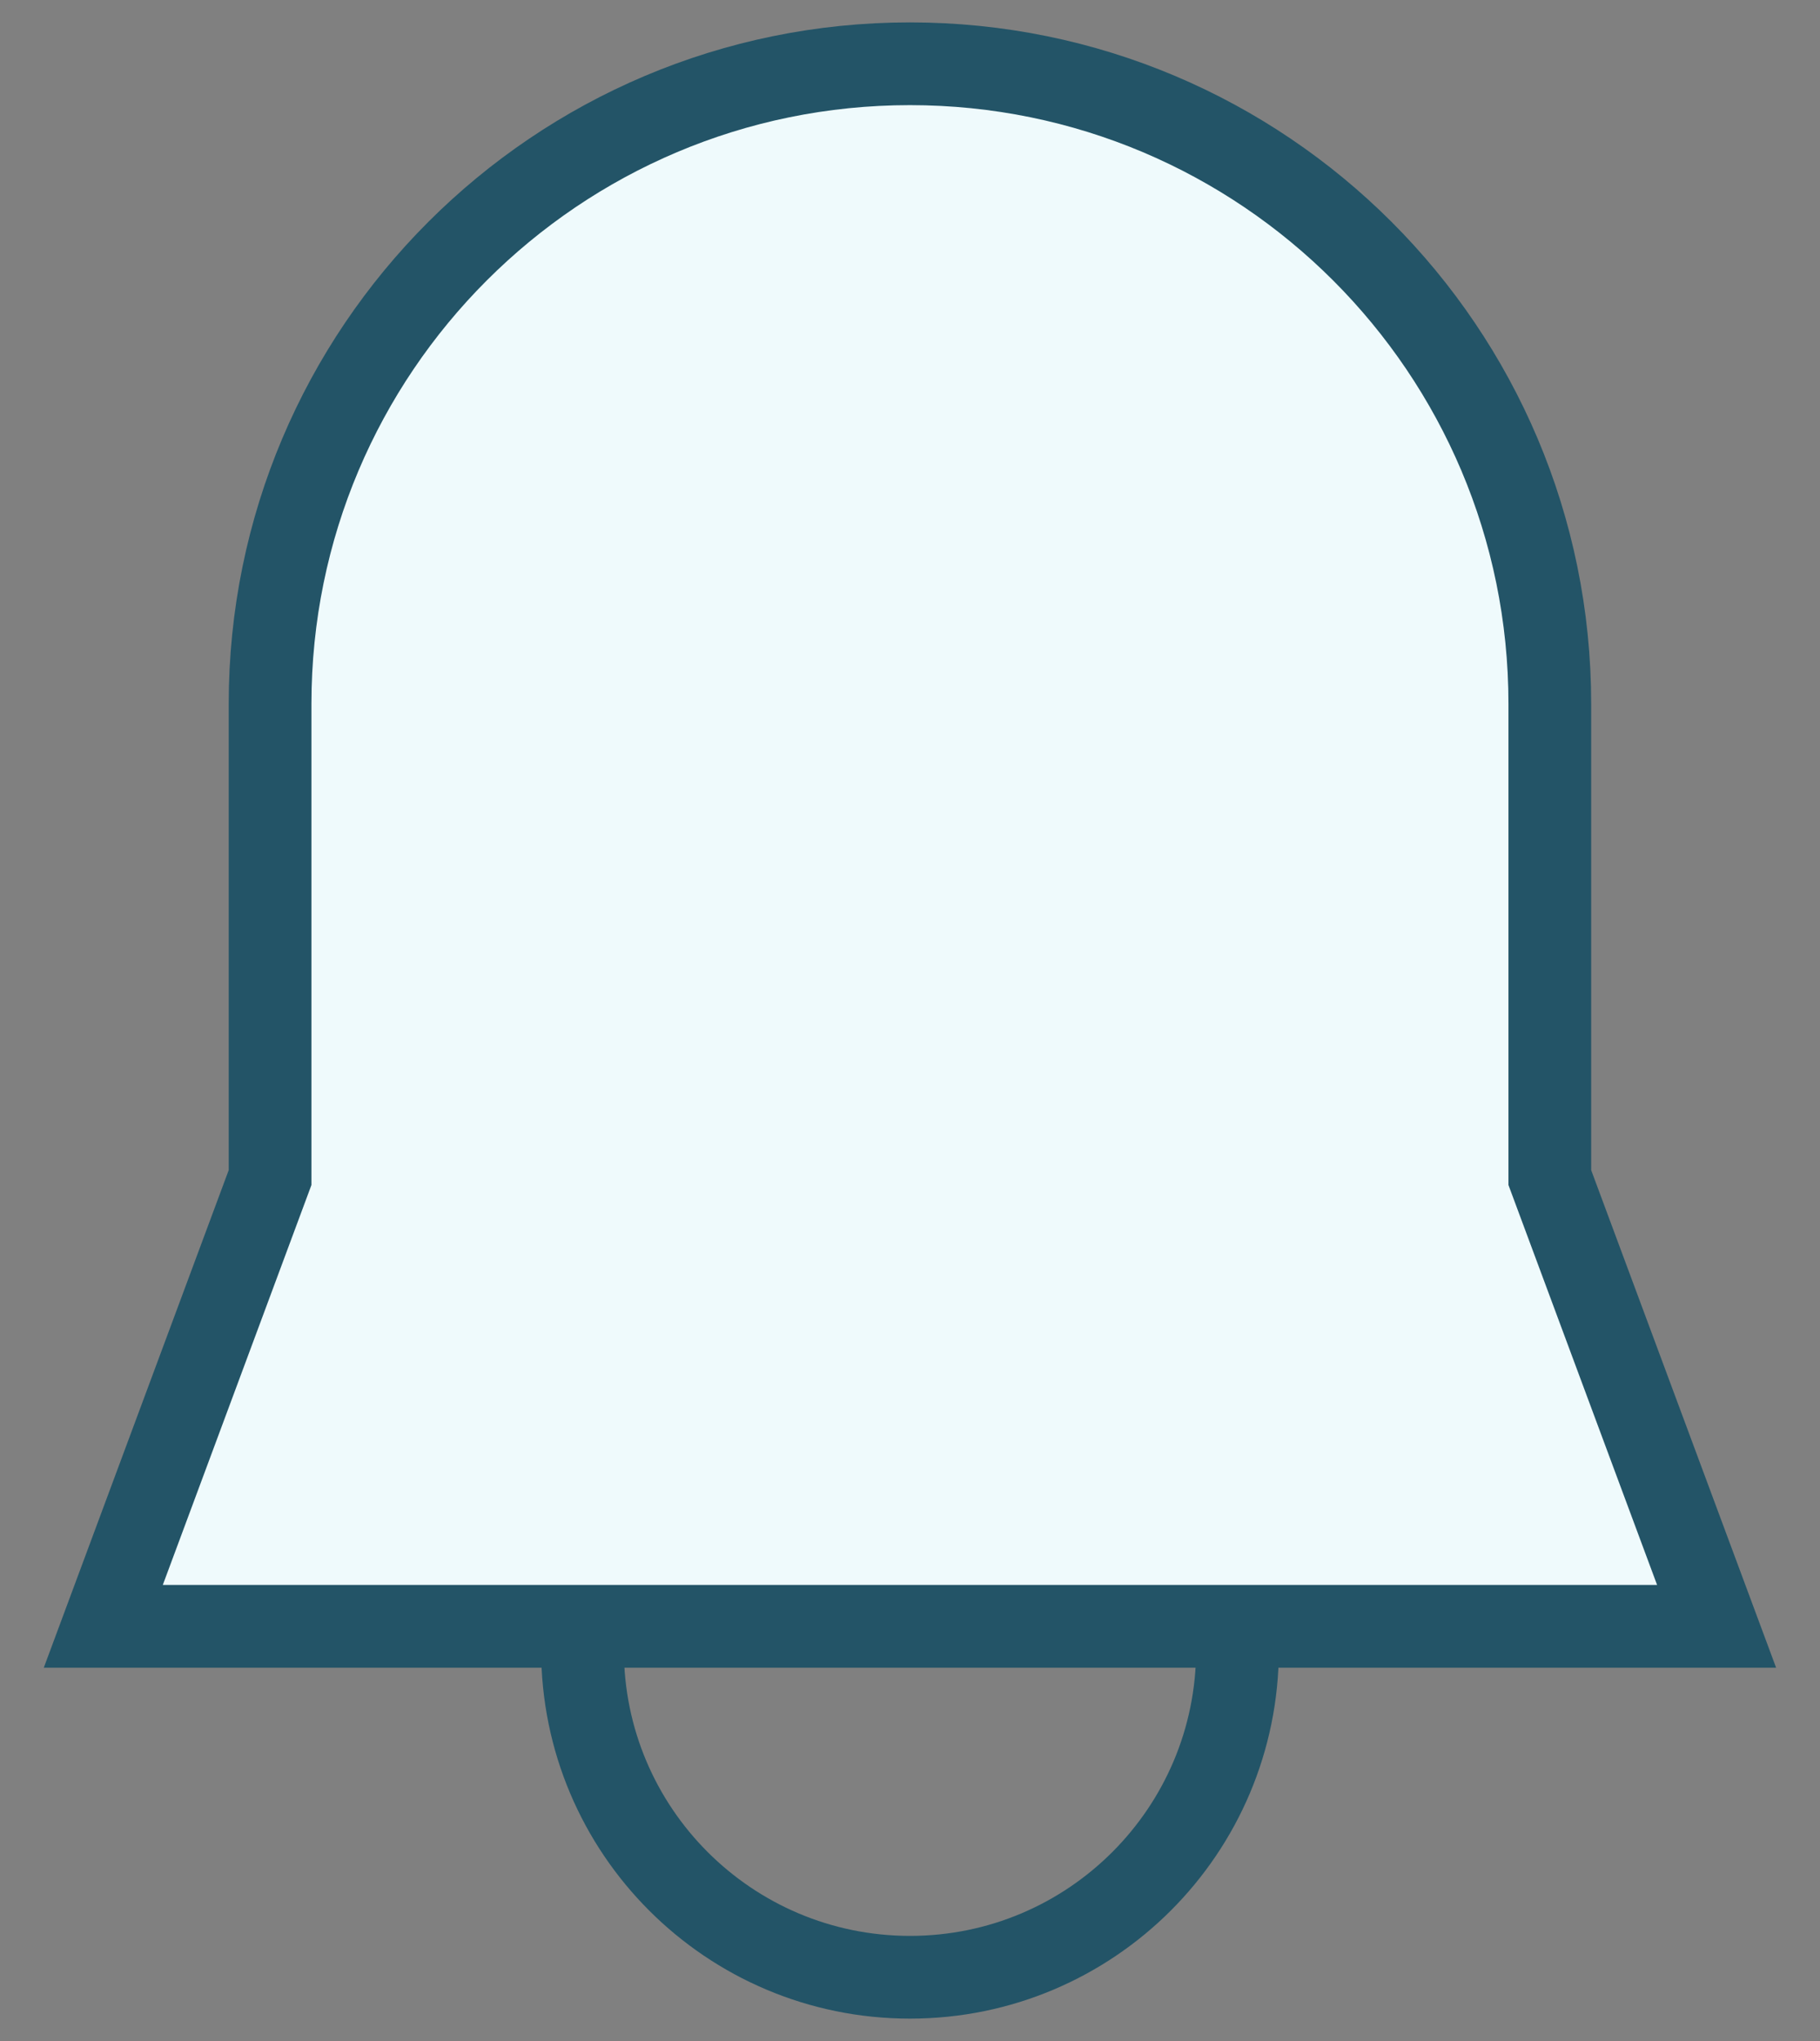 <svg width="33" height="37" viewBox="0 0 33 37" fill="none" xmlns="http://www.w3.org/2000/svg">
<rect x="0" y="0" width="33" height="37" fill="#808080" stroke="none"/>
<path d="M4.897 12.758C4.897 6.351 10.091 1.156 16.499 1.156C22.907 1.156 28.101 6.351 28.101 12.758V21.347L31.125 29.482H1.873L4.897 21.347V12.758Z" fill="#EFFAFC" stroke="#235467" stroke-width="1.5"/>
<path d="M22.438 29.483V29.906C22.438 33.186 19.779 35.844 16.5 35.844C13.221 35.844 10.562 33.186 10.562 29.906V29.483" stroke="#235467" stroke-width="1.5"/>
</svg>
